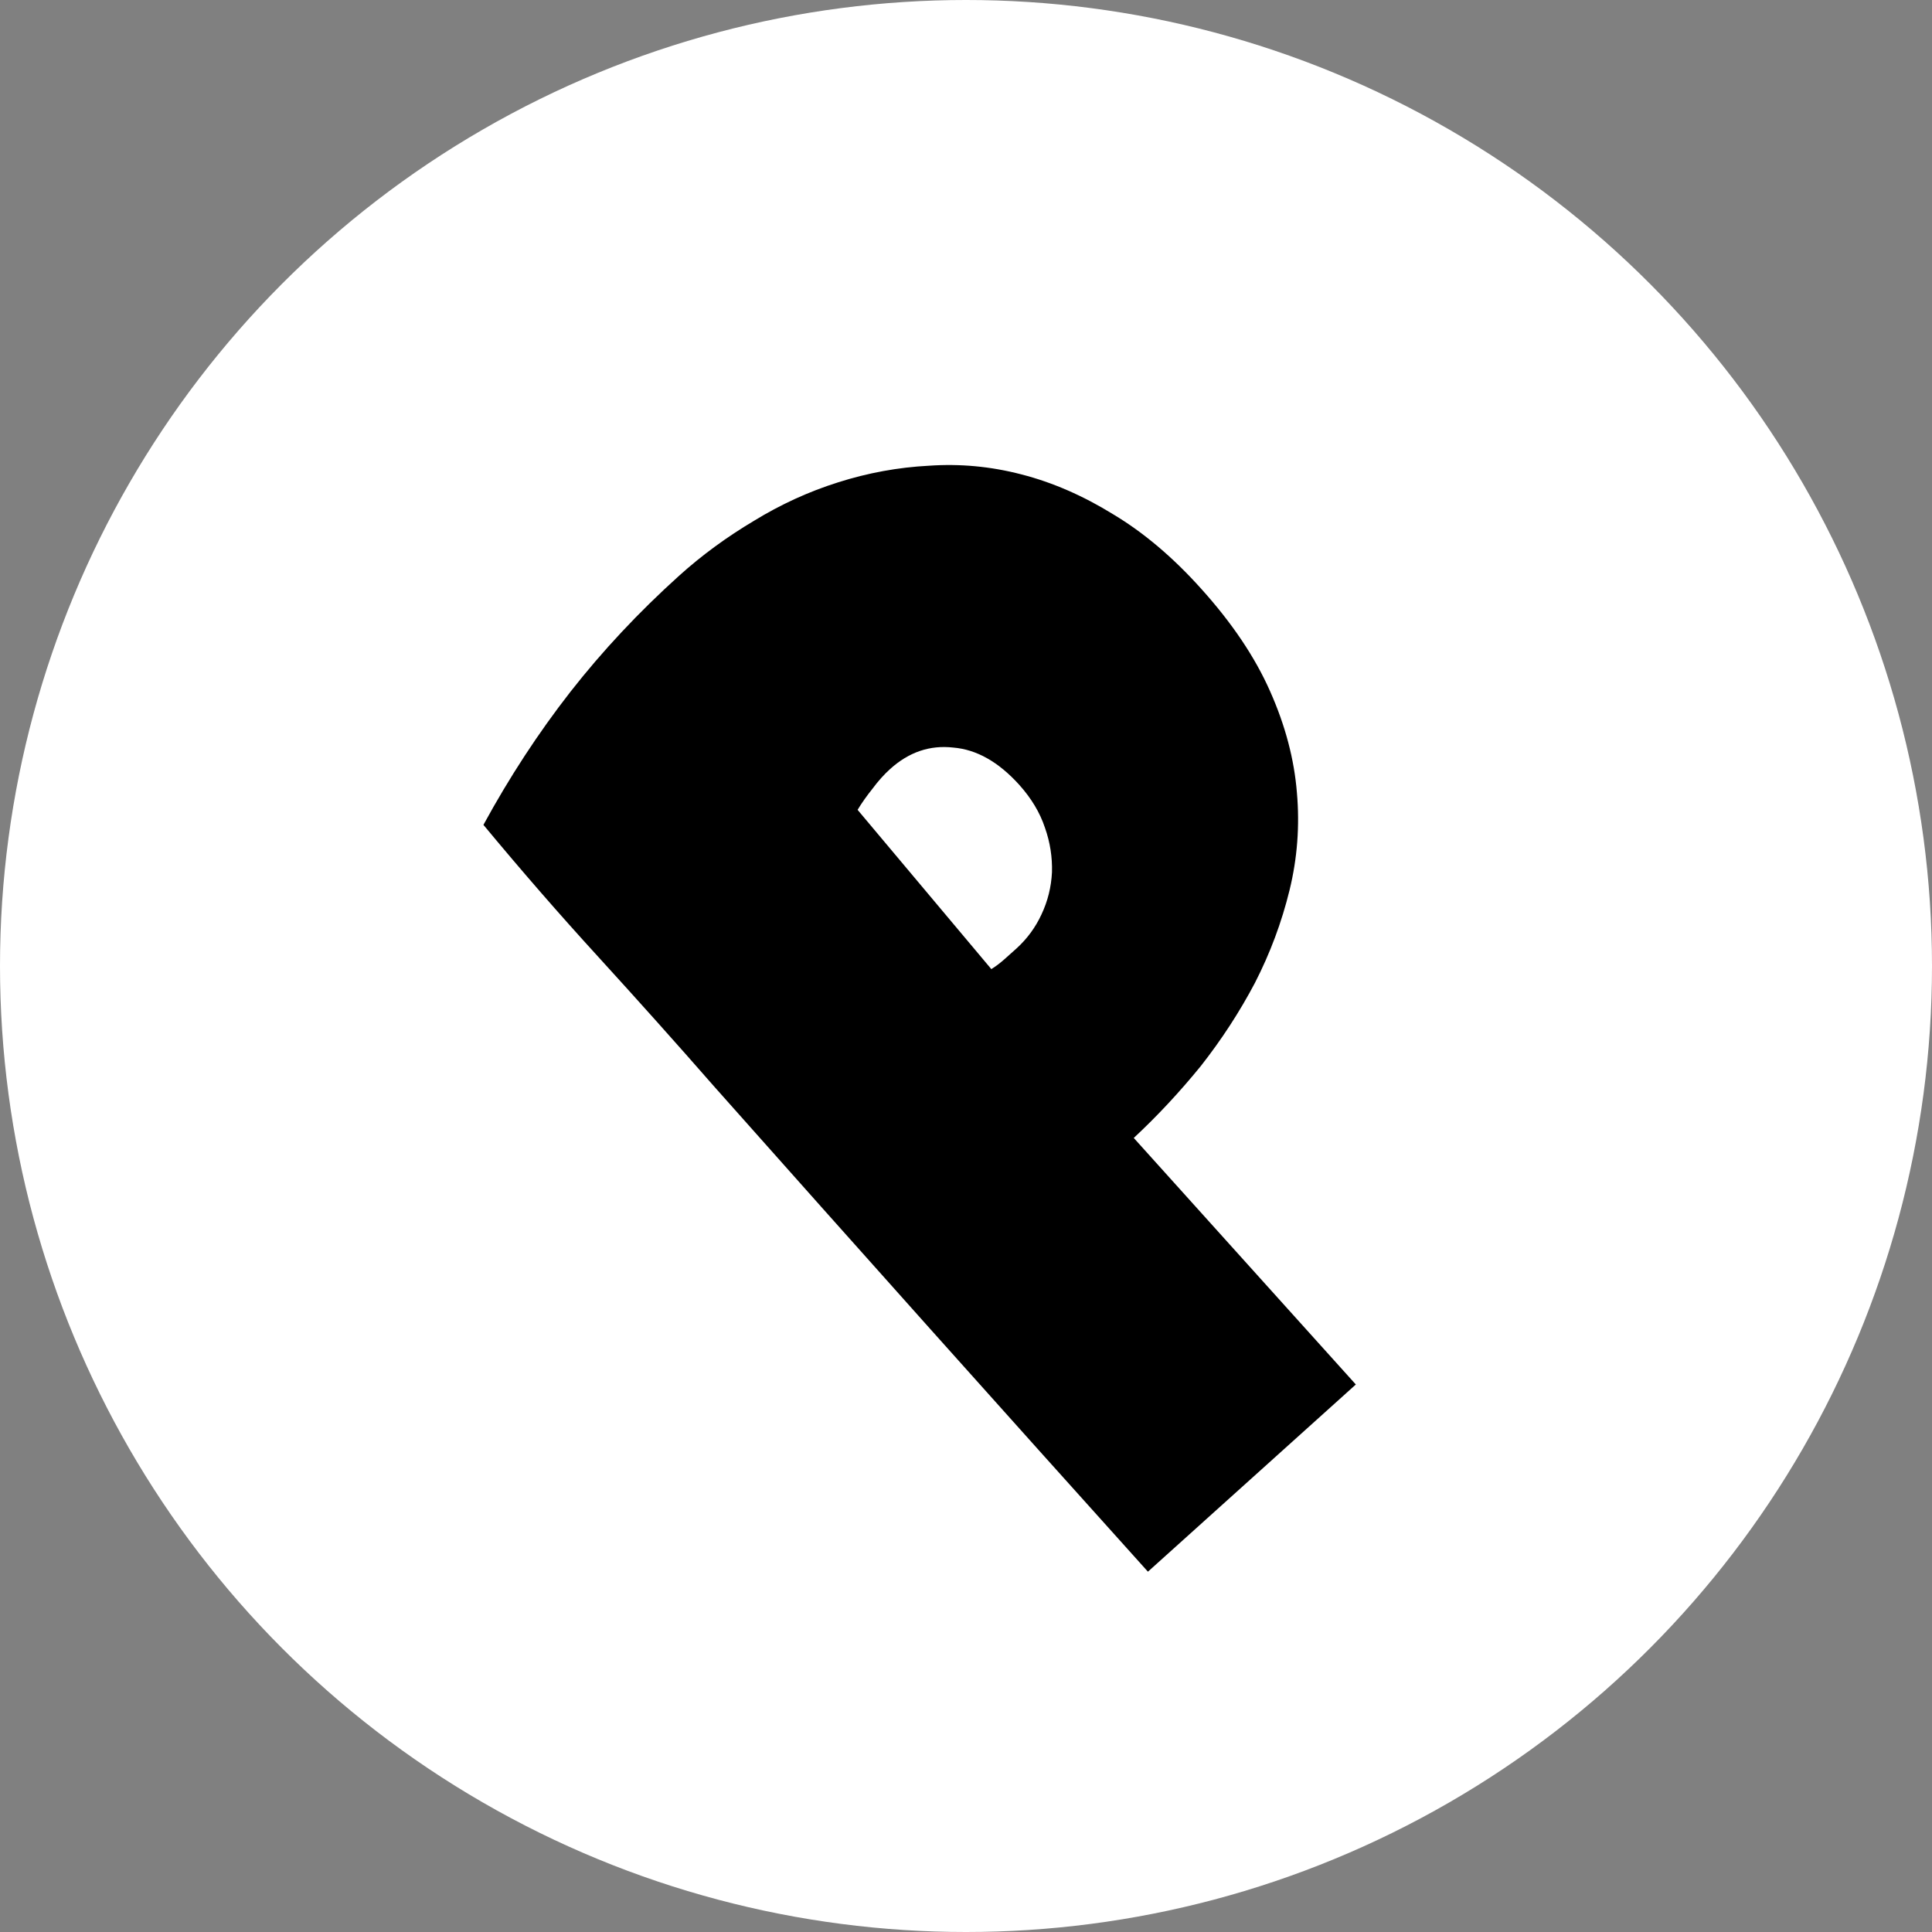 <svg width="18" height="18" viewBox="0 0 18 18" fill="none" xmlns="http://www.w3.org/2000/svg">
<rect x="0" y="0" width="18" height="18" fill="#808080" stroke="none"/>
<circle cx="9" cy="9" r="9" fill="white"/>
<path d="M11.19 5.484C11.477 5.802 11.692 6.121 11.833 6.44C11.975 6.759 12.058 7.074 12.083 7.385C12.11 7.694 12.087 7.997 12.014 8.295C11.941 8.593 11.834 8.88 11.692 9.157C11.549 9.428 11.381 9.686 11.187 9.933C10.989 10.176 10.781 10.399 10.563 10.602L12.632 12.899L10.695 14.643C10.018 13.89 9.344 13.14 8.675 12.391C8.006 11.643 7.333 10.887 6.654 10.123C6.299 9.717 5.939 9.315 5.575 8.916C5.211 8.518 4.854 8.107 4.504 7.685C4.746 7.241 5.016 6.828 5.314 6.446C5.613 6.064 5.95 5.704 6.327 5.364C6.54 5.172 6.773 5.002 7.025 4.852C7.273 4.7 7.535 4.58 7.808 4.494C8.085 4.406 8.367 4.354 8.655 4.339C8.942 4.319 9.229 4.345 9.517 4.42C9.805 4.494 10.09 4.618 10.372 4.792C10.654 4.961 10.927 5.191 11.19 5.484ZM9.497 7.313C9.304 7.099 9.099 6.983 8.882 6.965C8.664 6.94 8.468 7.007 8.294 7.164C8.236 7.216 8.181 7.278 8.129 7.348C8.077 7.413 8.03 7.479 7.99 7.545L9.236 9.029C9.281 9.001 9.321 8.97 9.357 8.938C9.393 8.905 9.431 8.872 9.47 8.837C9.569 8.747 9.647 8.641 9.703 8.52C9.762 8.395 9.794 8.265 9.801 8.127C9.805 7.987 9.784 7.849 9.736 7.713C9.689 7.571 9.609 7.438 9.497 7.313Z" fill="black"/>
</svg>
